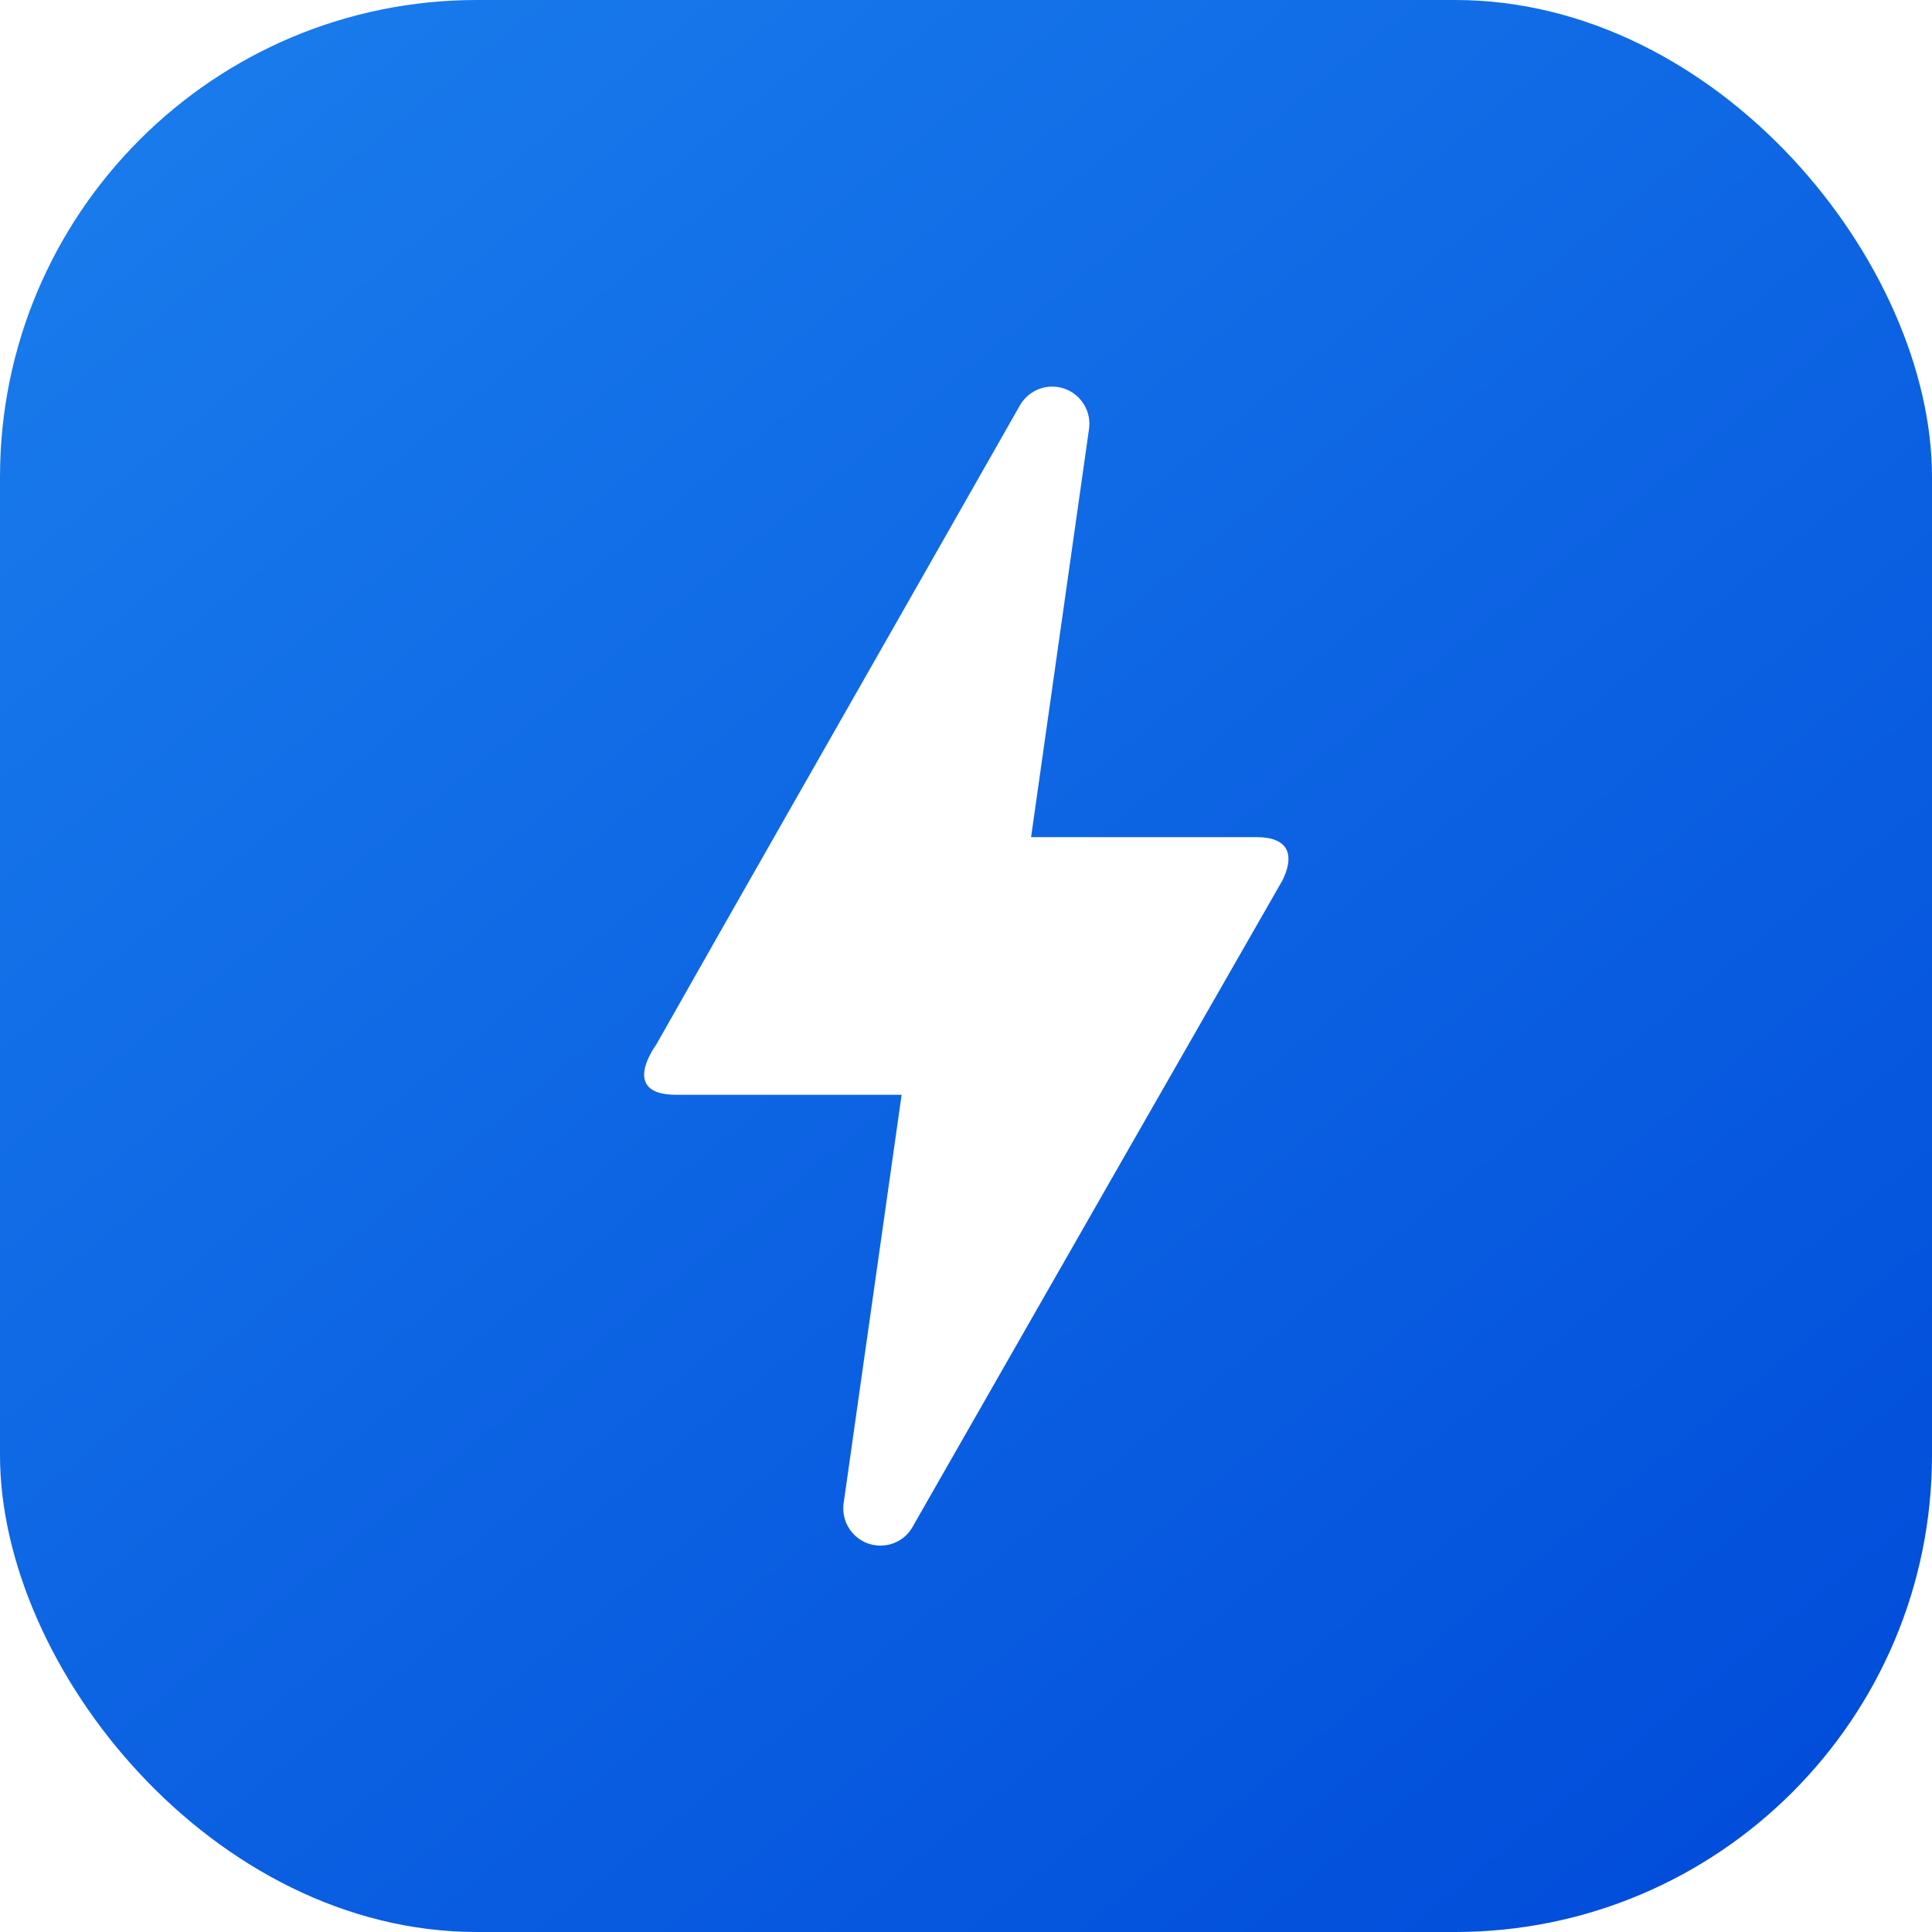 <svg width="44" height="44" viewBox="0 0 44 44" fill="none" xmlns="http://www.w3.org/2000/svg">
<g filter="url(#filter0_ii_1892_76477)">
<rect width="44" height="44" rx="10.862" fill="url(#paint0_linear_1892_76477)"/>
</g>
<path d="M20.05 35.2C19.536 35.2 19.14 34.745 19.214 34.231L20.534 24.933H15.4C14.11 24.933 14.916 23.833 14.946 23.789C16.794 20.518 19.566 15.678 23.232 9.225C23.331 9.055 23.485 8.926 23.669 8.857C23.853 8.789 24.055 8.787 24.24 8.851C24.425 8.915 24.583 9.042 24.685 9.209C24.788 9.376 24.829 9.573 24.802 9.767L23.482 19.066H28.63C29.216 19.066 29.539 19.345 29.216 20.034C24.391 28.453 21.59 33.366 20.783 34.774C20.636 35.038 20.358 35.2 20.05 35.2Z" fill="white"/>
<defs>
<filter id="filter0_ii_1892_76477" x="-0.272" y="-0.272" width="44.543" height="44.543" filterUnits="userSpaceOnUse" color-interpolation-filters="sRGB">
<feFlood flood-opacity="0" result="BackgroundImageFix"/>
<feBlend mode="normal" in="SourceGraphic" in2="BackgroundImageFix" result="shape"/>
<feColorMatrix in="SourceAlpha" type="matrix" values="0 0 0 0 0 0 0 0 0 0 0 0 0 0 0 0 0 0 127 0" result="hardAlpha"/>
<feOffset dx="0.272" dy="0.272"/>
<feGaussianBlur stdDeviation="1.086"/>
<feComposite in2="hardAlpha" operator="arithmetic" k2="-1" k3="1"/>
<feColorMatrix type="matrix" values="0 0 0 0 1 0 0 0 0 1 0 0 0 0 1 0 0 0 0.5 0"/>
<feBlend mode="normal" in2="shape" result="effect1_innerShadow_1892_76477"/>
<feColorMatrix in="SourceAlpha" type="matrix" values="0 0 0 0 0 0 0 0 0 0 0 0 0 0 0 0 0 0 127 0" result="hardAlpha"/>
<feOffset dx="-0.272" dy="-0.272"/>
<feGaussianBlur stdDeviation="1.086"/>
<feComposite in2="hardAlpha" operator="arithmetic" k2="-1" k3="1"/>
<feColorMatrix type="matrix" values="0 0 0 0 1 0 0 0 0 1 0 0 0 0 1 0 0 0 0.5 0"/>
<feBlend mode="normal" in2="effect1_innerShadow_1892_76477" result="effect2_innerShadow_1892_76477"/>
</filter>
<linearGradient id="paint0_linear_1892_76477" x1="4.797" y1="-0.662" x2="49.459" y2="54.421" gradientUnits="userSpaceOnUse">
<stop stop-color="#197CEC"/>
<stop offset="0.841" stop-color="#004AD9"/>
</linearGradient>
</defs>
</svg>
